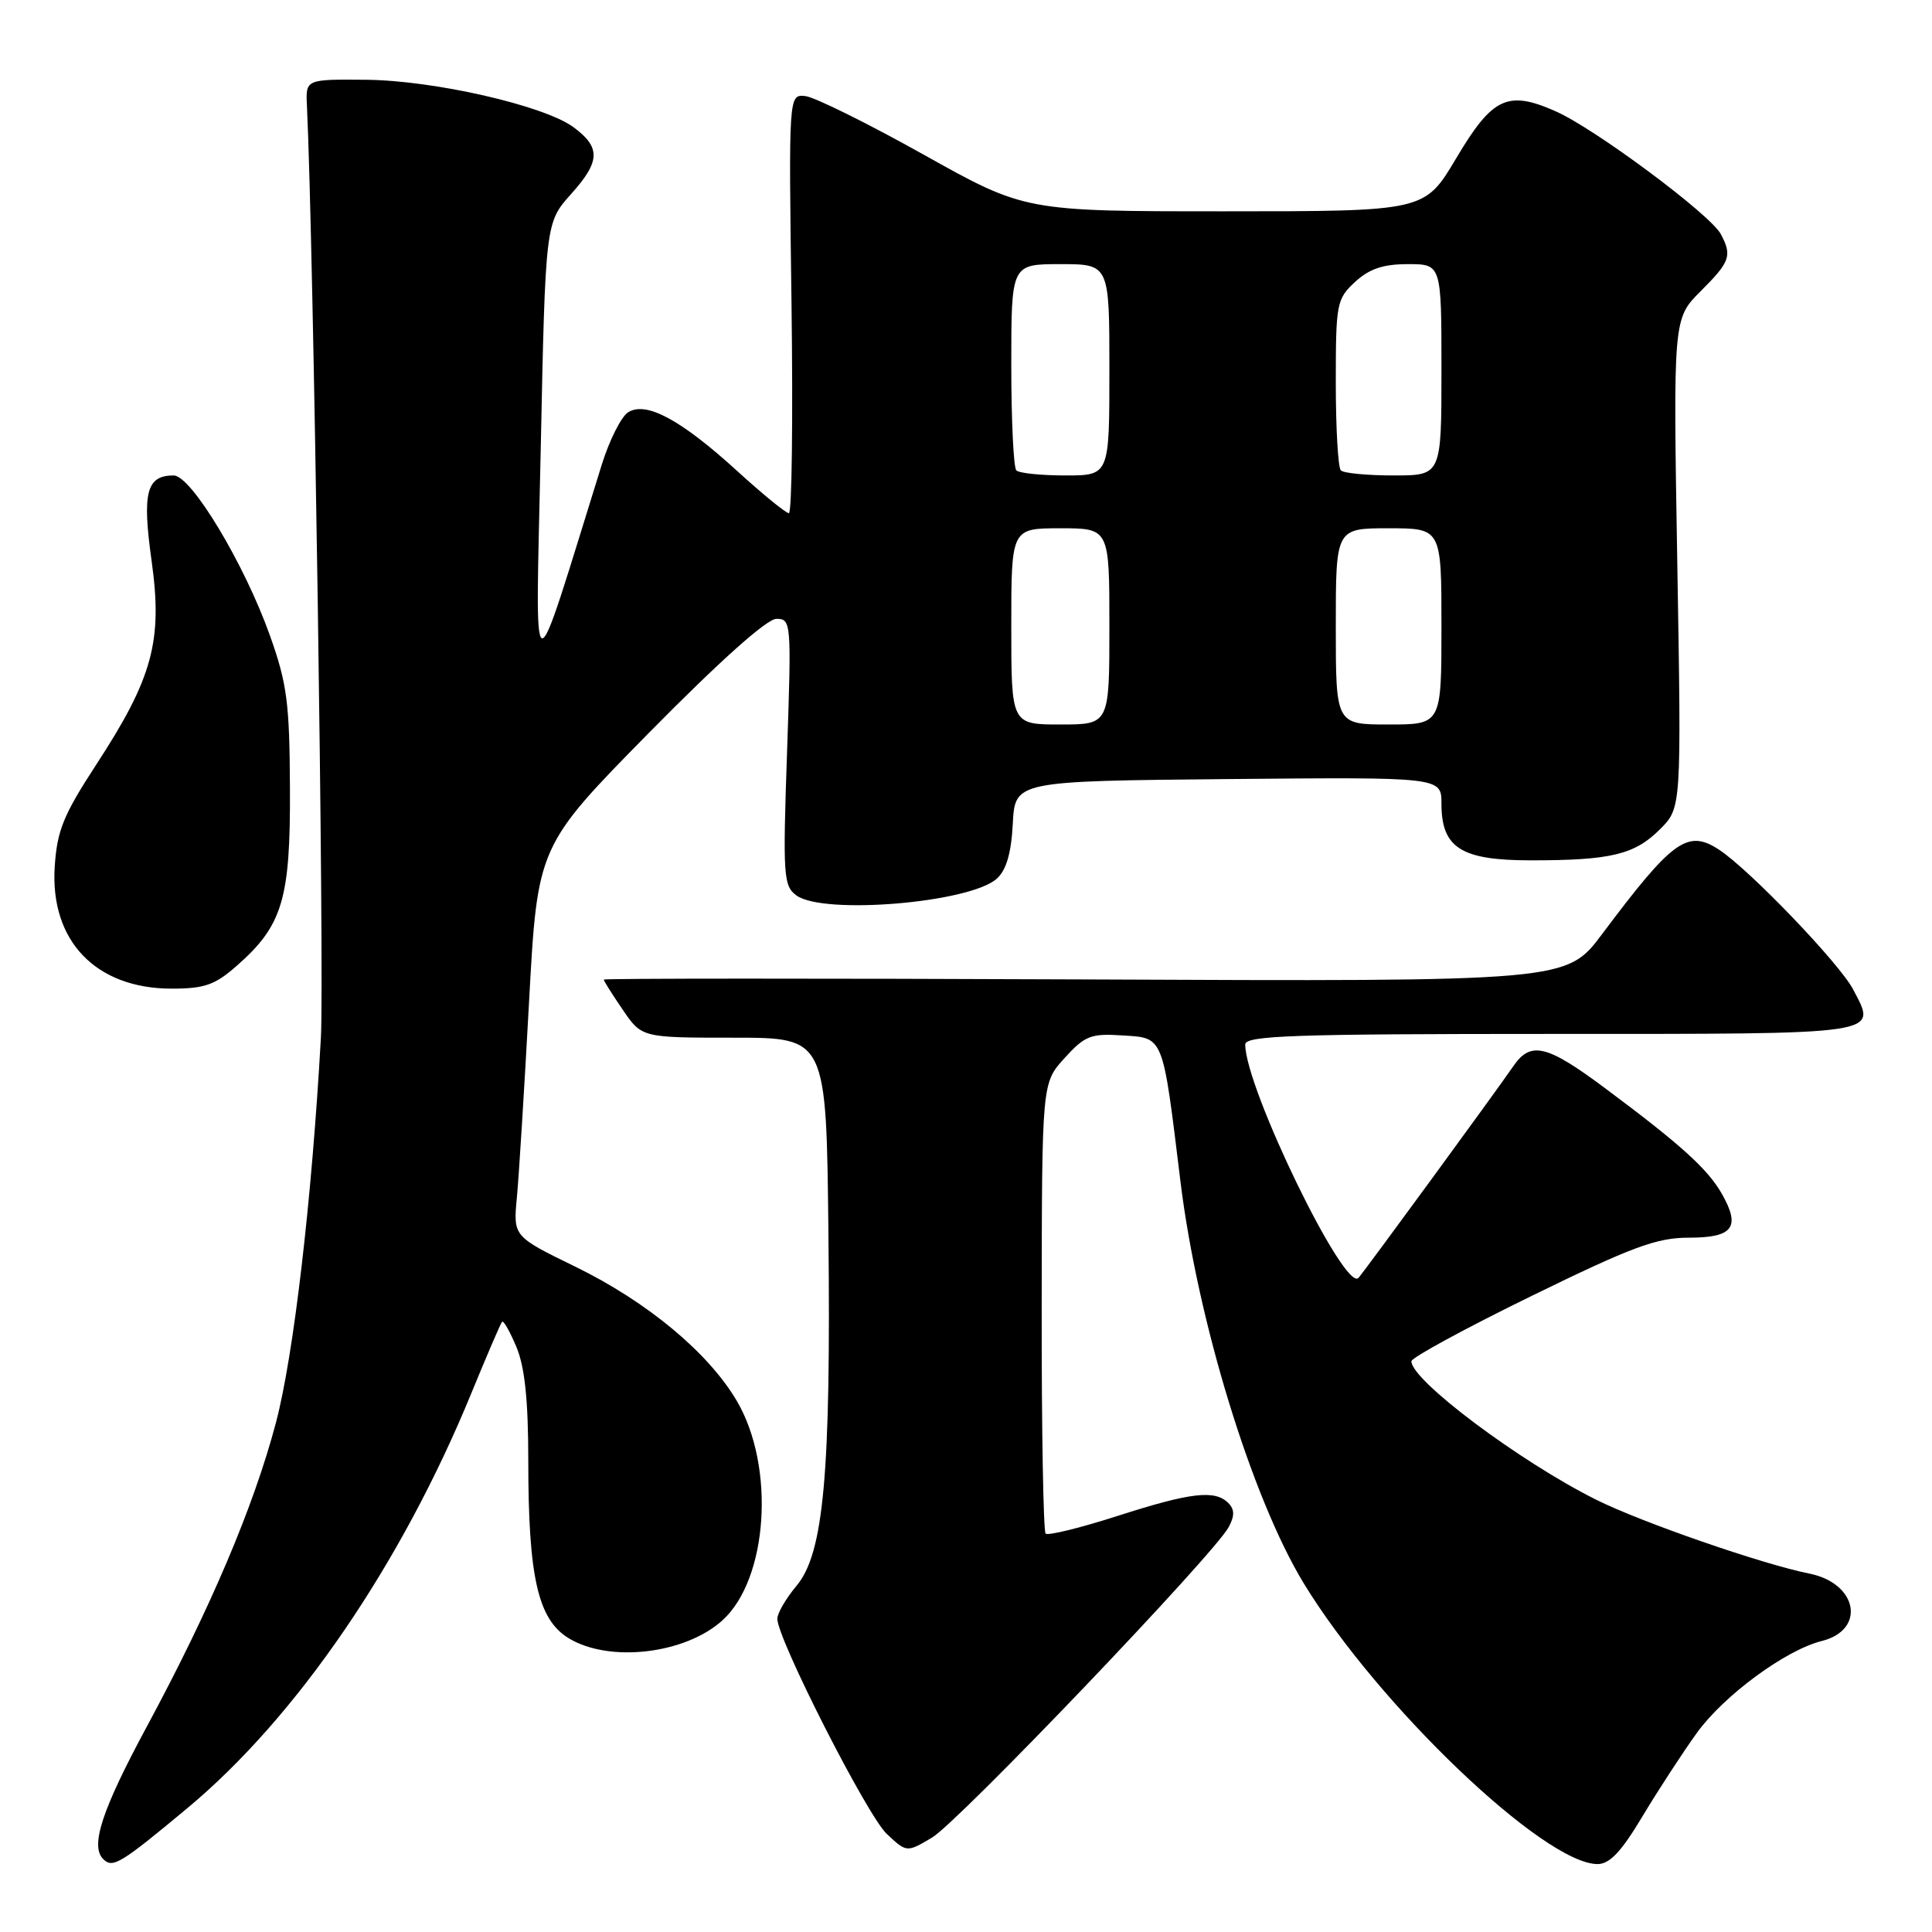<?xml version="1.0" encoding="UTF-8" standalone="no"?>
<!DOCTYPE svg PUBLIC "-//W3C//DTD SVG 1.1//EN" "http://www.w3.org/Graphics/SVG/1.1/DTD/svg11.dtd" >
<svg xmlns="http://www.w3.org/2000/svg" xmlns:xlink="http://www.w3.org/1999/xlink" version="1.1" viewBox="0 0 256 256">
 <g >
 <path fill="currentColor"
d=" M 24.85 239.57 C 39.30 227.54 53.20 207.22 62.50 184.50 C 64.53 179.55 66.34 175.34 66.53 175.14 C 66.73 174.94 67.58 176.46 68.44 178.51 C 69.54 181.15 70.00 185.58 70.00 193.57 C 70.00 208.97 71.28 214.59 75.35 217.07 C 80.72 220.35 90.78 219.18 95.72 214.71 C 101.77 209.24 102.75 194.37 97.65 185.66 C 93.89 179.25 85.79 172.51 76.25 167.85 C 68.00 163.83 68.00 163.83 68.49 158.66 C 68.76 155.82 69.48 144.19 70.10 132.80 C 71.22 112.11 71.22 112.11 86.04 97.05 C 95.40 87.56 101.61 82.00 102.88 82.00 C 104.84 82.00 104.88 82.43 104.29 99.65 C 103.72 116.06 103.81 117.39 105.53 118.65 C 109.10 121.26 128.55 119.63 132.09 116.42 C 133.35 115.28 134.00 113.03 134.20 109.14 C 134.50 103.50 134.50 103.50 162.75 103.23 C 191.00 102.97 191.00 102.97 191.00 106.48 C 191.00 112.36 193.60 114.00 202.87 114.00 C 213.46 114.00 216.60 113.24 219.96 109.88 C 222.80 107.04 222.80 107.04 222.25 74.64 C 221.70 42.23 221.70 42.23 225.35 38.58 C 229.27 34.67 229.54 33.88 228.01 31.01 C 226.62 28.42 211.39 17.08 206.16 14.76 C 199.77 11.92 197.76 12.87 192.93 21.01 C 188.77 28.00 188.77 28.00 162.29 28.00 C 135.81 28.00 135.81 28.00 122.37 20.48 C 114.98 16.35 107.93 12.86 106.71 12.73 C 104.50 12.50 104.50 12.50 104.88 40.25 C 105.08 55.51 104.93 68.00 104.53 68.00 C 104.14 68.00 101.04 65.48 97.66 62.39 C 90.21 55.60 85.61 53.13 83.23 54.63 C 82.32 55.20 80.74 58.34 79.73 61.59 C 70.10 92.48 70.96 92.70 71.65 59.50 C 72.27 29.50 72.27 29.50 75.70 25.68 C 79.55 21.38 79.62 19.54 76.00 16.86 C 72.12 13.99 57.53 10.65 48.50 10.57 C 40.50 10.50 40.50 10.50 40.67 14.00 C 41.54 32.12 42.99 128.99 42.52 137.50 C 41.32 158.99 38.91 179.63 36.56 188.52 C 33.61 199.67 27.86 213.19 19.44 228.81 C 13.52 239.79 11.93 244.60 13.67 246.33 C 14.93 247.60 15.95 246.98 24.85 239.57 Z  M 217.59 240.75 C 219.65 237.31 222.91 232.31 224.84 229.62 C 228.42 224.66 236.59 218.64 241.40 217.44 C 247.29 215.96 246.15 209.79 239.75 208.51 C 233.54 207.27 217.46 201.70 211.50 198.72 C 201.36 193.66 186.96 182.86 187.02 180.37 C 187.03 179.89 194.17 176.01 202.88 171.75 C 216.25 165.21 219.51 164.00 223.75 164.00 C 229.63 164.00 230.67 162.64 228.18 158.23 C 226.30 154.91 222.76 151.70 212.61 144.14 C 204.96 138.44 202.83 137.93 200.54 141.25 C 197.99 144.95 180.81 168.43 180.01 169.32 C 178.19 171.31 165.00 144.14 165.00 138.40 C 165.00 137.22 171.40 137.00 205.53 137.00 C 249.96 137.00 248.70 137.18 245.57 131.14 C 243.81 127.73 231.83 115.24 227.77 112.58 C 223.61 109.86 221.63 111.29 212.28 123.78 C 207.57 130.06 207.57 130.06 143.79 129.78 C 108.70 129.63 80.00 129.64 80.00 129.80 C 80.00 129.97 81.13 131.77 82.52 133.80 C 85.04 137.50 85.04 137.50 97.27 137.50 C 109.50 137.50 109.50 137.50 109.77 163.50 C 110.11 195.29 109.15 205.85 105.54 210.13 C 104.15 211.79 103.00 213.76 103.00 214.50 C 103.00 217.16 114.90 240.56 117.49 242.99 C 120.14 245.48 120.14 245.48 123.50 243.49 C 126.97 241.43 160.90 205.93 162.82 202.33 C 163.61 200.85 163.59 199.99 162.75 199.15 C 160.98 197.38 157.77 197.75 148.05 200.88 C 143.12 202.46 138.85 203.51 138.55 203.21 C 138.25 202.91 138.01 189.35 138.03 173.08 C 138.06 143.50 138.06 143.50 141.06 140.20 C 143.76 137.23 144.54 136.92 148.75 137.20 C 154.24 137.55 154.03 137.02 156.41 156.50 C 158.67 174.99 165.88 198.52 172.76 209.81 C 182.61 225.96 204.60 246.98 211.68 247.00 C 213.29 247.00 214.83 245.36 217.59 240.75 Z  M 31.35 127.99 C 37.44 122.65 38.49 119.18 38.42 104.50 C 38.37 93.12 38.04 90.59 35.76 84.19 C 32.38 74.70 25.34 63.00 23.01 63.00 C 19.40 63.00 18.82 65.26 20.09 74.33 C 21.57 84.94 20.24 89.84 12.73 101.35 C 8.39 108.01 7.56 110.06 7.25 114.85 C 6.62 124.66 12.69 130.99 22.72 131.00 C 27.09 131.00 28.48 130.52 31.35 127.99 Z  M 134.00 83.00 C 134.00 70.00 134.00 70.00 140.50 70.00 C 147.00 70.00 147.00 70.00 147.00 83.00 C 147.00 96.00 147.00 96.00 140.50 96.00 C 134.00 96.00 134.00 96.00 134.00 83.00 Z  M 177.00 83.00 C 177.00 70.00 177.00 70.00 184.00 70.00 C 191.00 70.00 191.00 70.00 191.00 83.00 C 191.00 96.00 191.00 96.00 184.00 96.00 C 177.00 96.00 177.00 96.00 177.00 83.00 Z  M 134.67 62.33 C 134.30 61.97 134.00 55.67 134.00 48.33 C 134.00 35.00 134.00 35.00 140.50 35.00 C 147.00 35.00 147.00 35.00 147.00 49.00 C 147.00 63.00 147.00 63.00 141.17 63.00 C 137.96 63.00 135.03 62.70 134.67 62.33 Z  M 177.67 62.33 C 177.30 61.97 177.00 56.73 177.00 50.70 C 177.00 40.22 177.11 39.62 179.55 37.36 C 181.44 35.62 183.26 35.00 186.55 35.00 C 191.00 35.00 191.00 35.00 191.00 49.00 C 191.00 63.00 191.00 63.00 184.67 63.00 C 181.18 63.00 178.03 62.70 177.67 62.33 Z "/>
</g>
</svg>